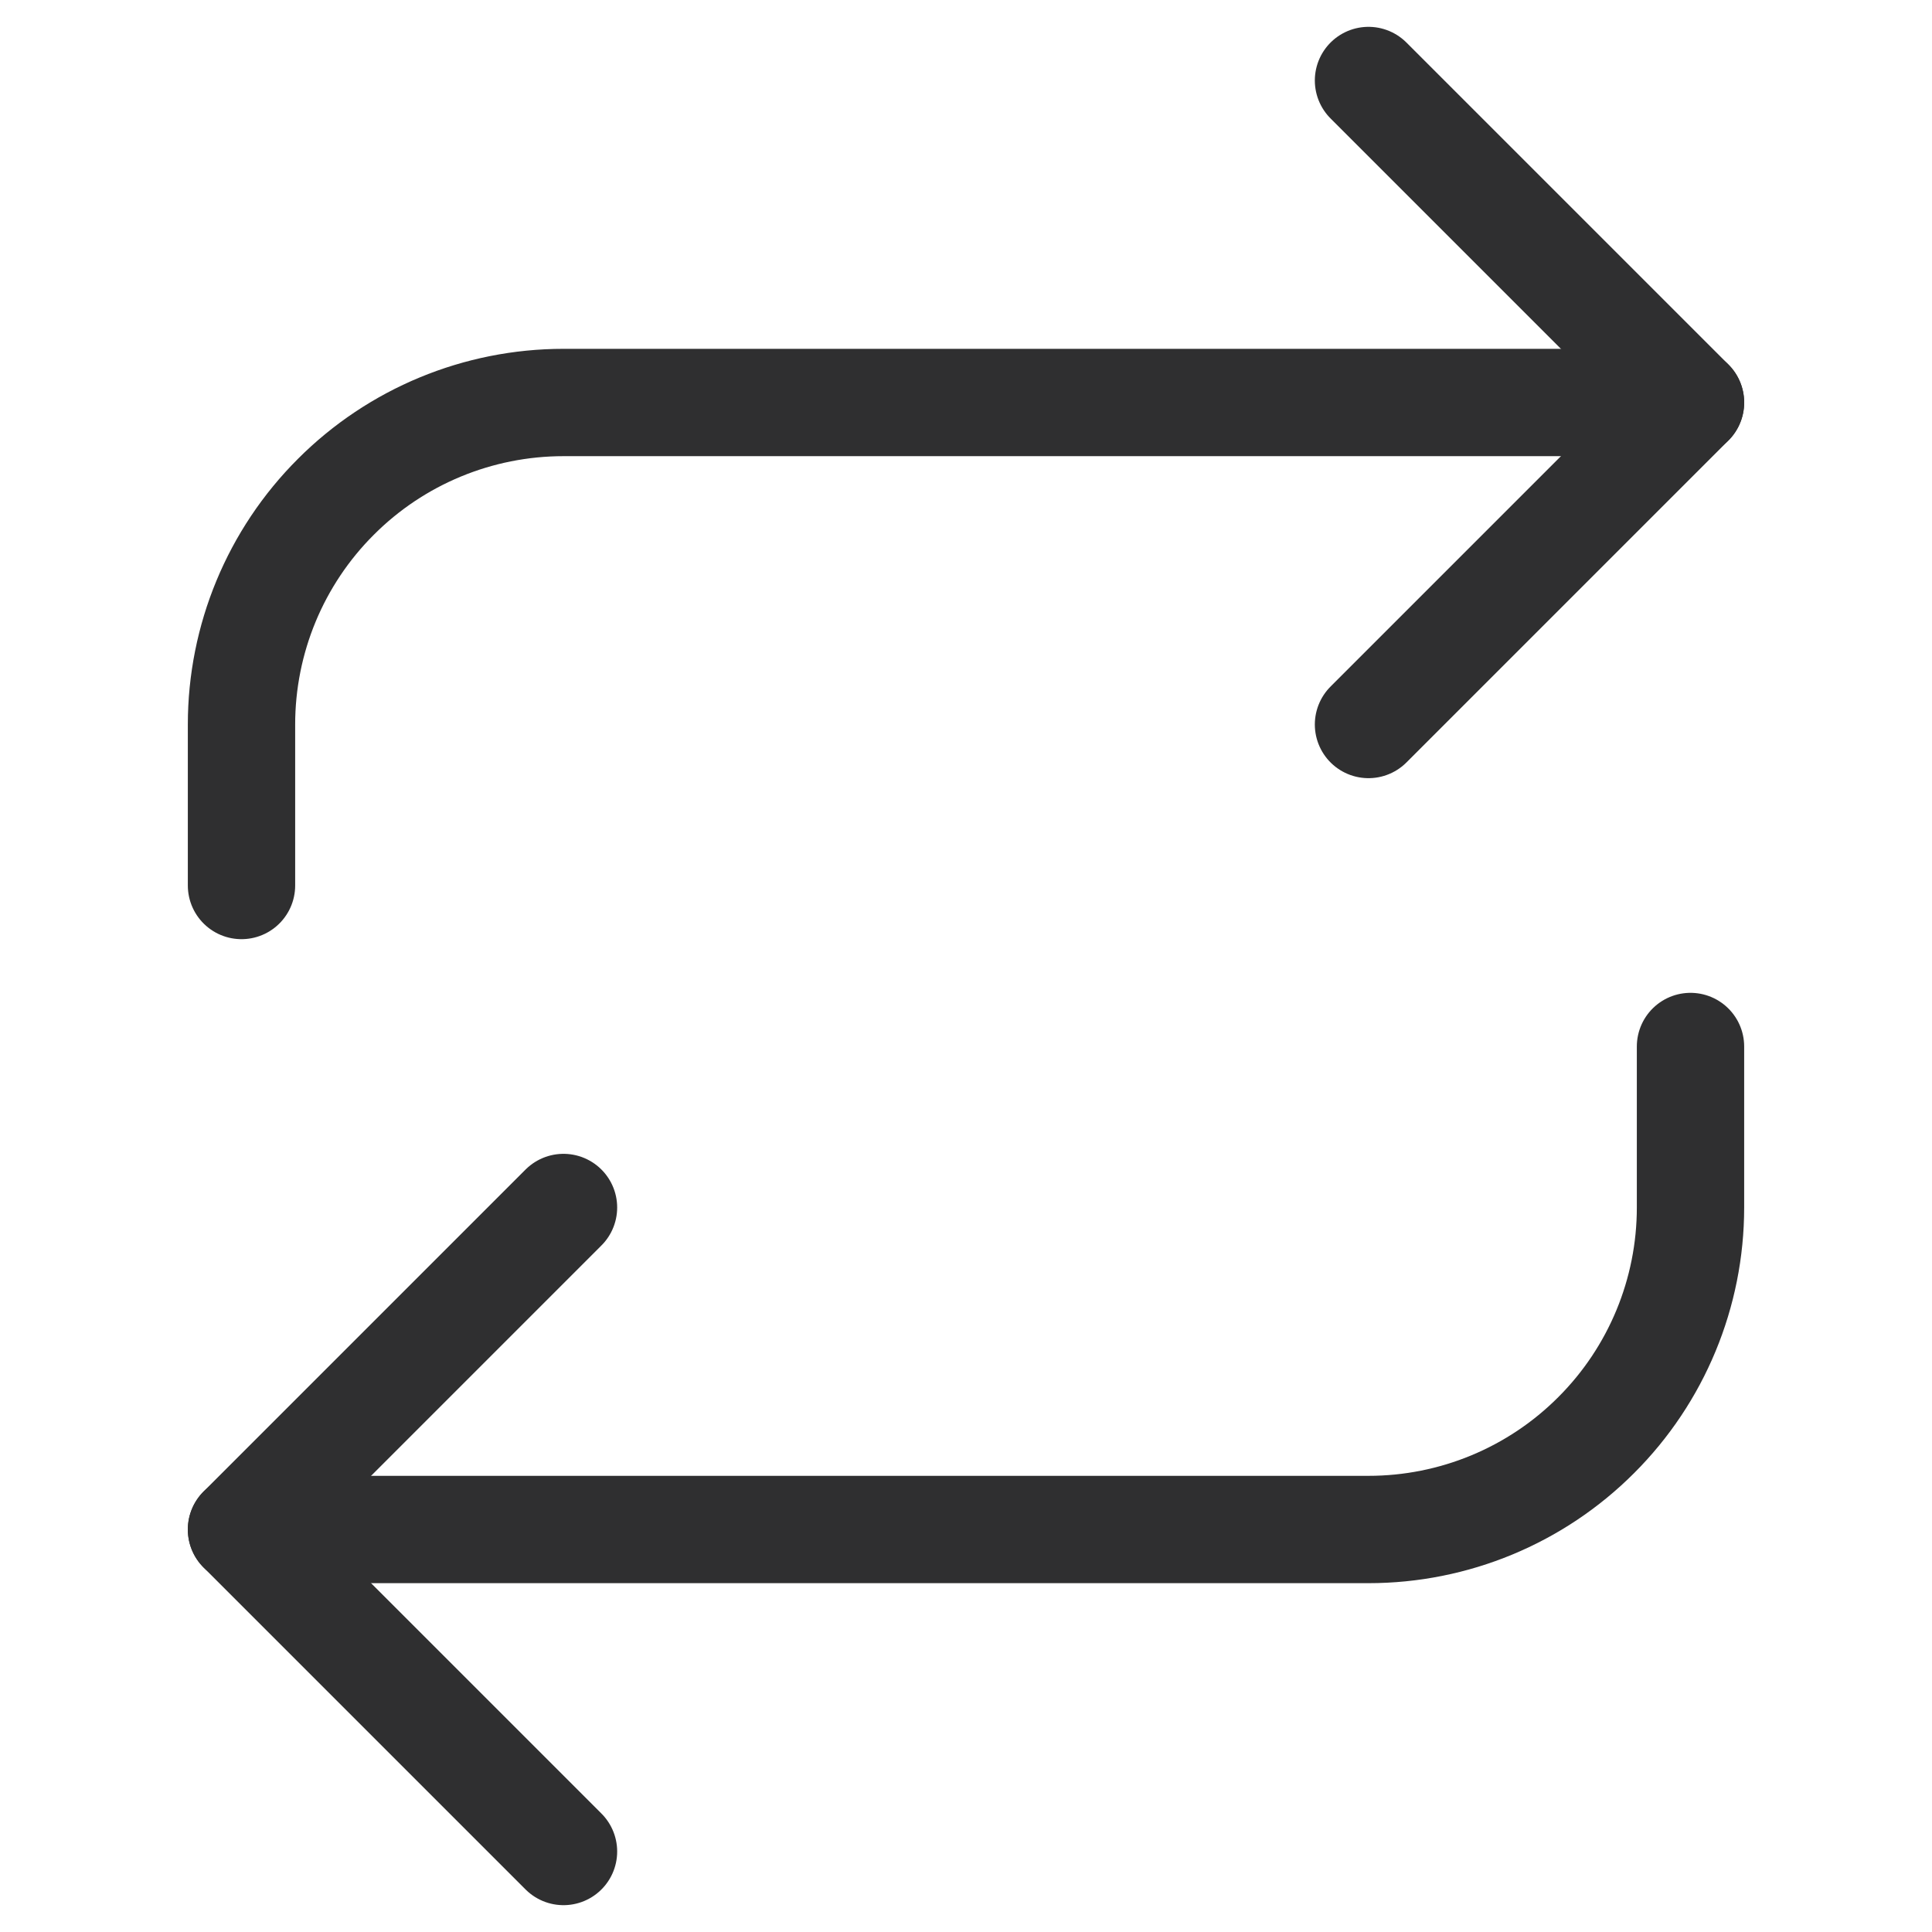 <svg width="18" height="18" viewBox="0 0 18 18" fill="none" xmlns="http://www.w3.org/2000/svg">
<path d="M12.75 0.75L15.75 3.75L12.75 6.75" stroke="#2F2F30" stroke-linecap="round" stroke-linejoin="round"/>
<path d="M2.25 8.25V6.75C2.25 5.954 2.566 5.191 3.129 4.629C3.691 4.066 4.454 3.75 5.25 3.75H15.75" stroke="#2F2F30" stroke-linecap="round" stroke-linejoin="round"/>
<path d="M5.25 17.25L2.25 14.25L5.25 11.25" stroke="#2F2F30" stroke-linecap="round" stroke-linejoin="round"/>
<path d="M15.75 9.75V11.25C15.75 12.046 15.434 12.809 14.871 13.371C14.309 13.934 13.546 14.25 12.75 14.25H2.25" stroke="#2F2F30" stroke-linecap="round" stroke-linejoin="round"/>
</svg>
